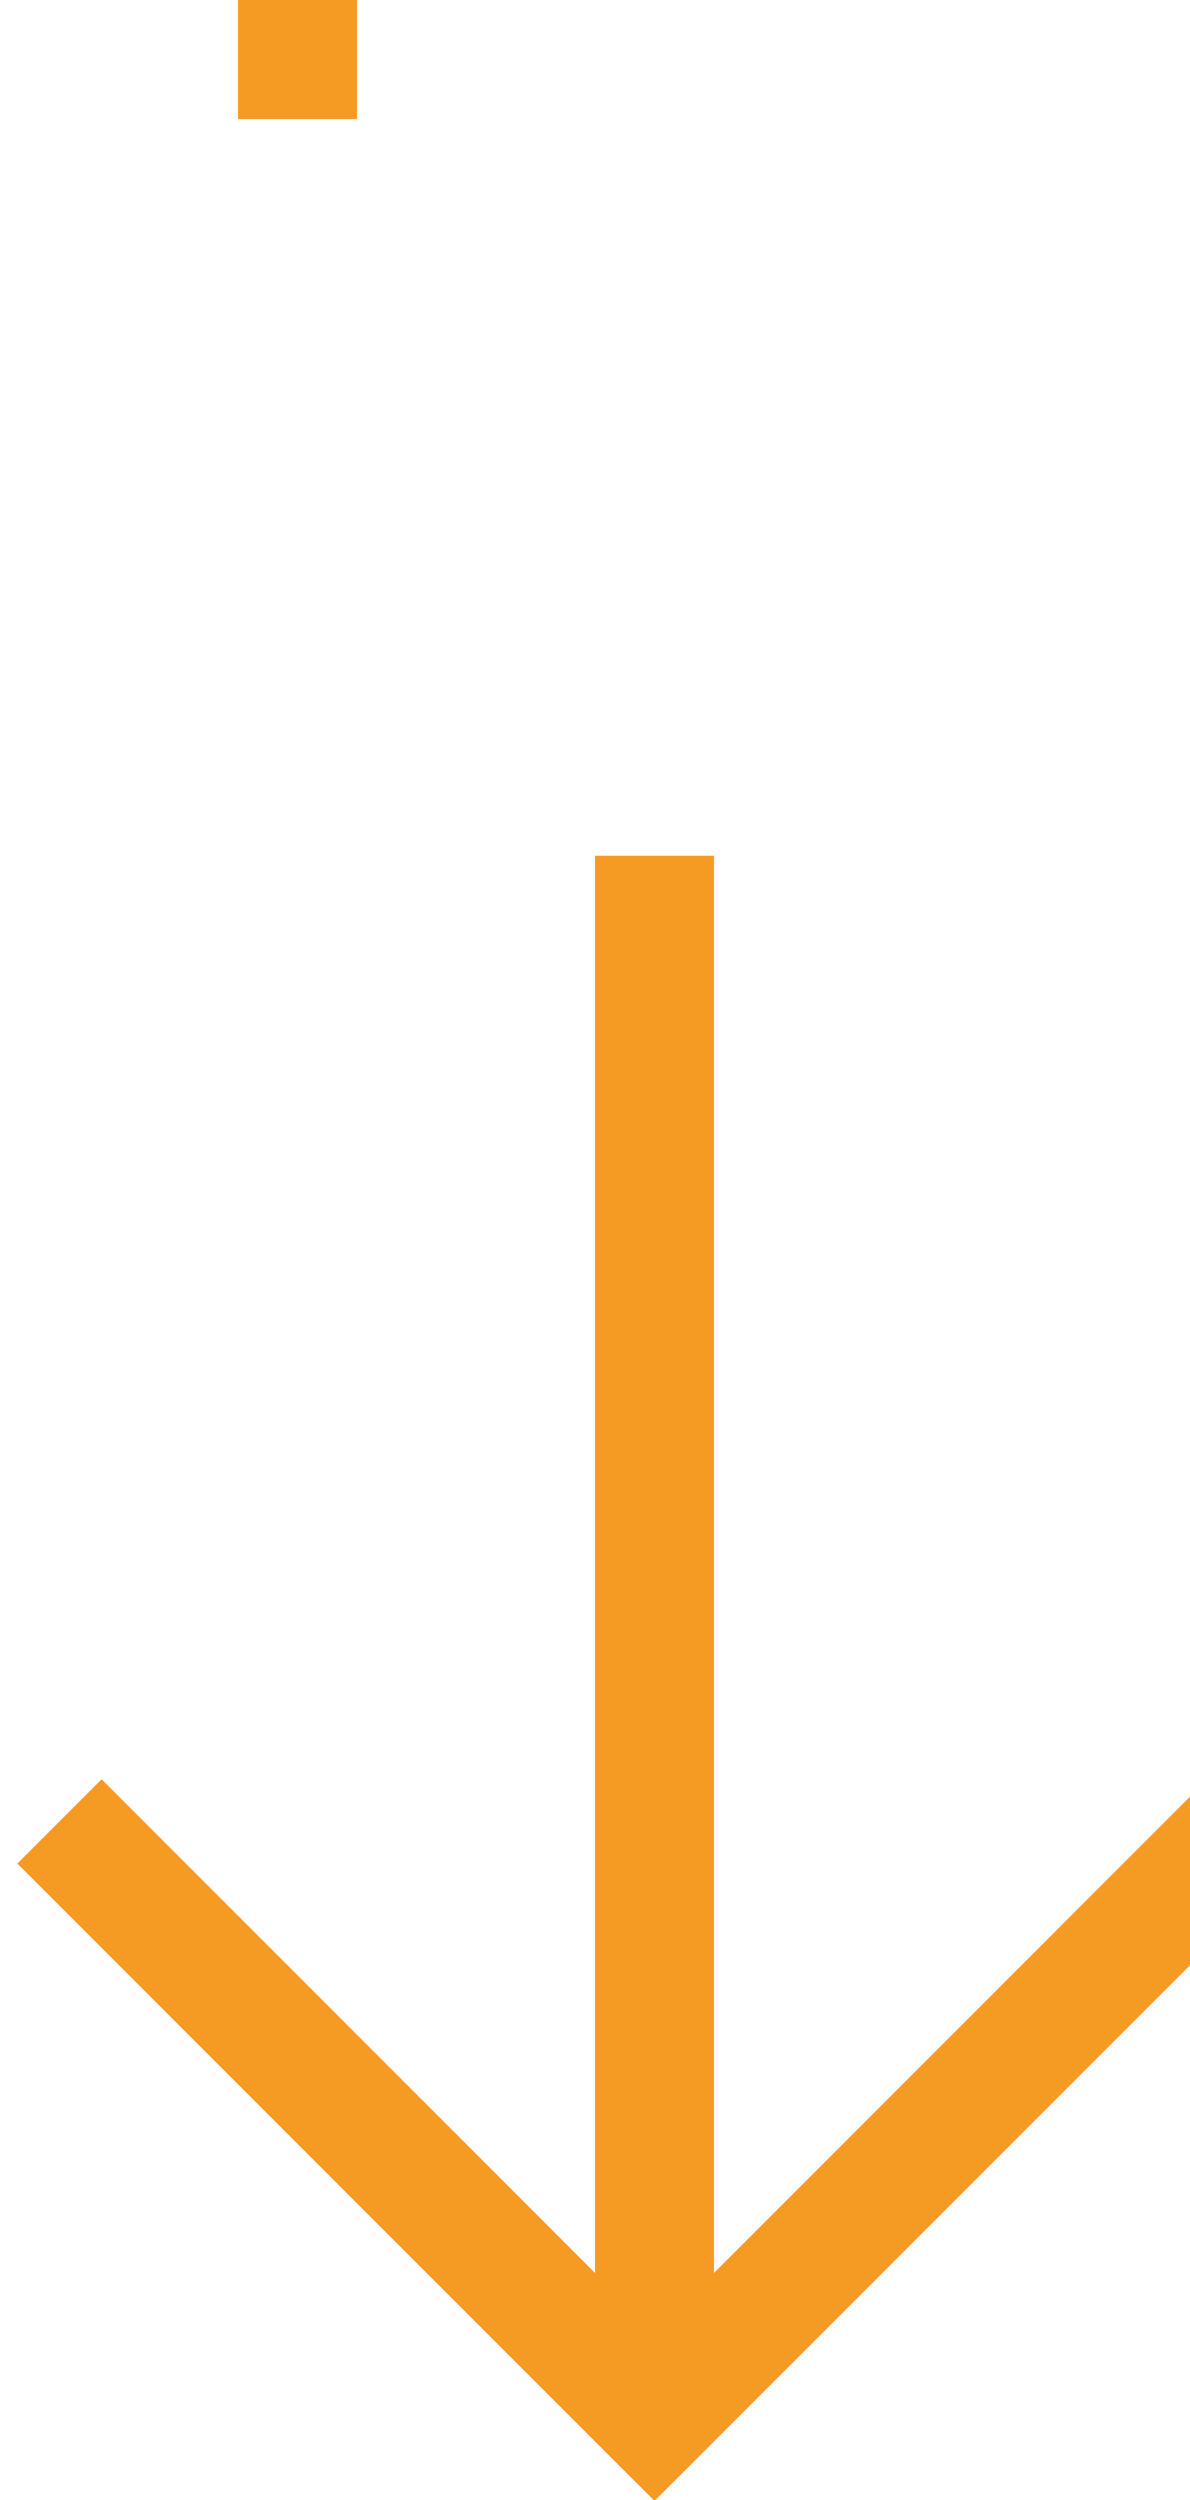 ﻿<?xml version="1.0" encoding="utf-8"?>
<svg version="1.1" xmlns:xlink="http://www.w3.org/1999/xlink" width="10px" height="21px" preserveAspectRatio="xMidYMin meet" viewBox="1224 975  8 21" xmlns="http://www.w3.org/2000/svg">
  <path d="M 1225.5 959  L 1225.5 978.5  A 1.5 1.5 0 0 0 1227 980.5 A 1.5 1.5 0 0 1 1228.5 982 L 1228.5 995  " stroke-width="1" stroke-dasharray="17,8" stroke="#f59a23" fill="none" />
  <path d="M 1233.146 989.946  L 1228.5 994.593  L 1223.854 989.946  L 1223.146 990.654  L 1228.146 995.654  L 1228.5 996.007  L 1228.854 995.654  L 1233.854 990.654  L 1233.146 989.946  Z " fill-rule="nonzero" fill="#f59a23" stroke="none" />
</svg>
